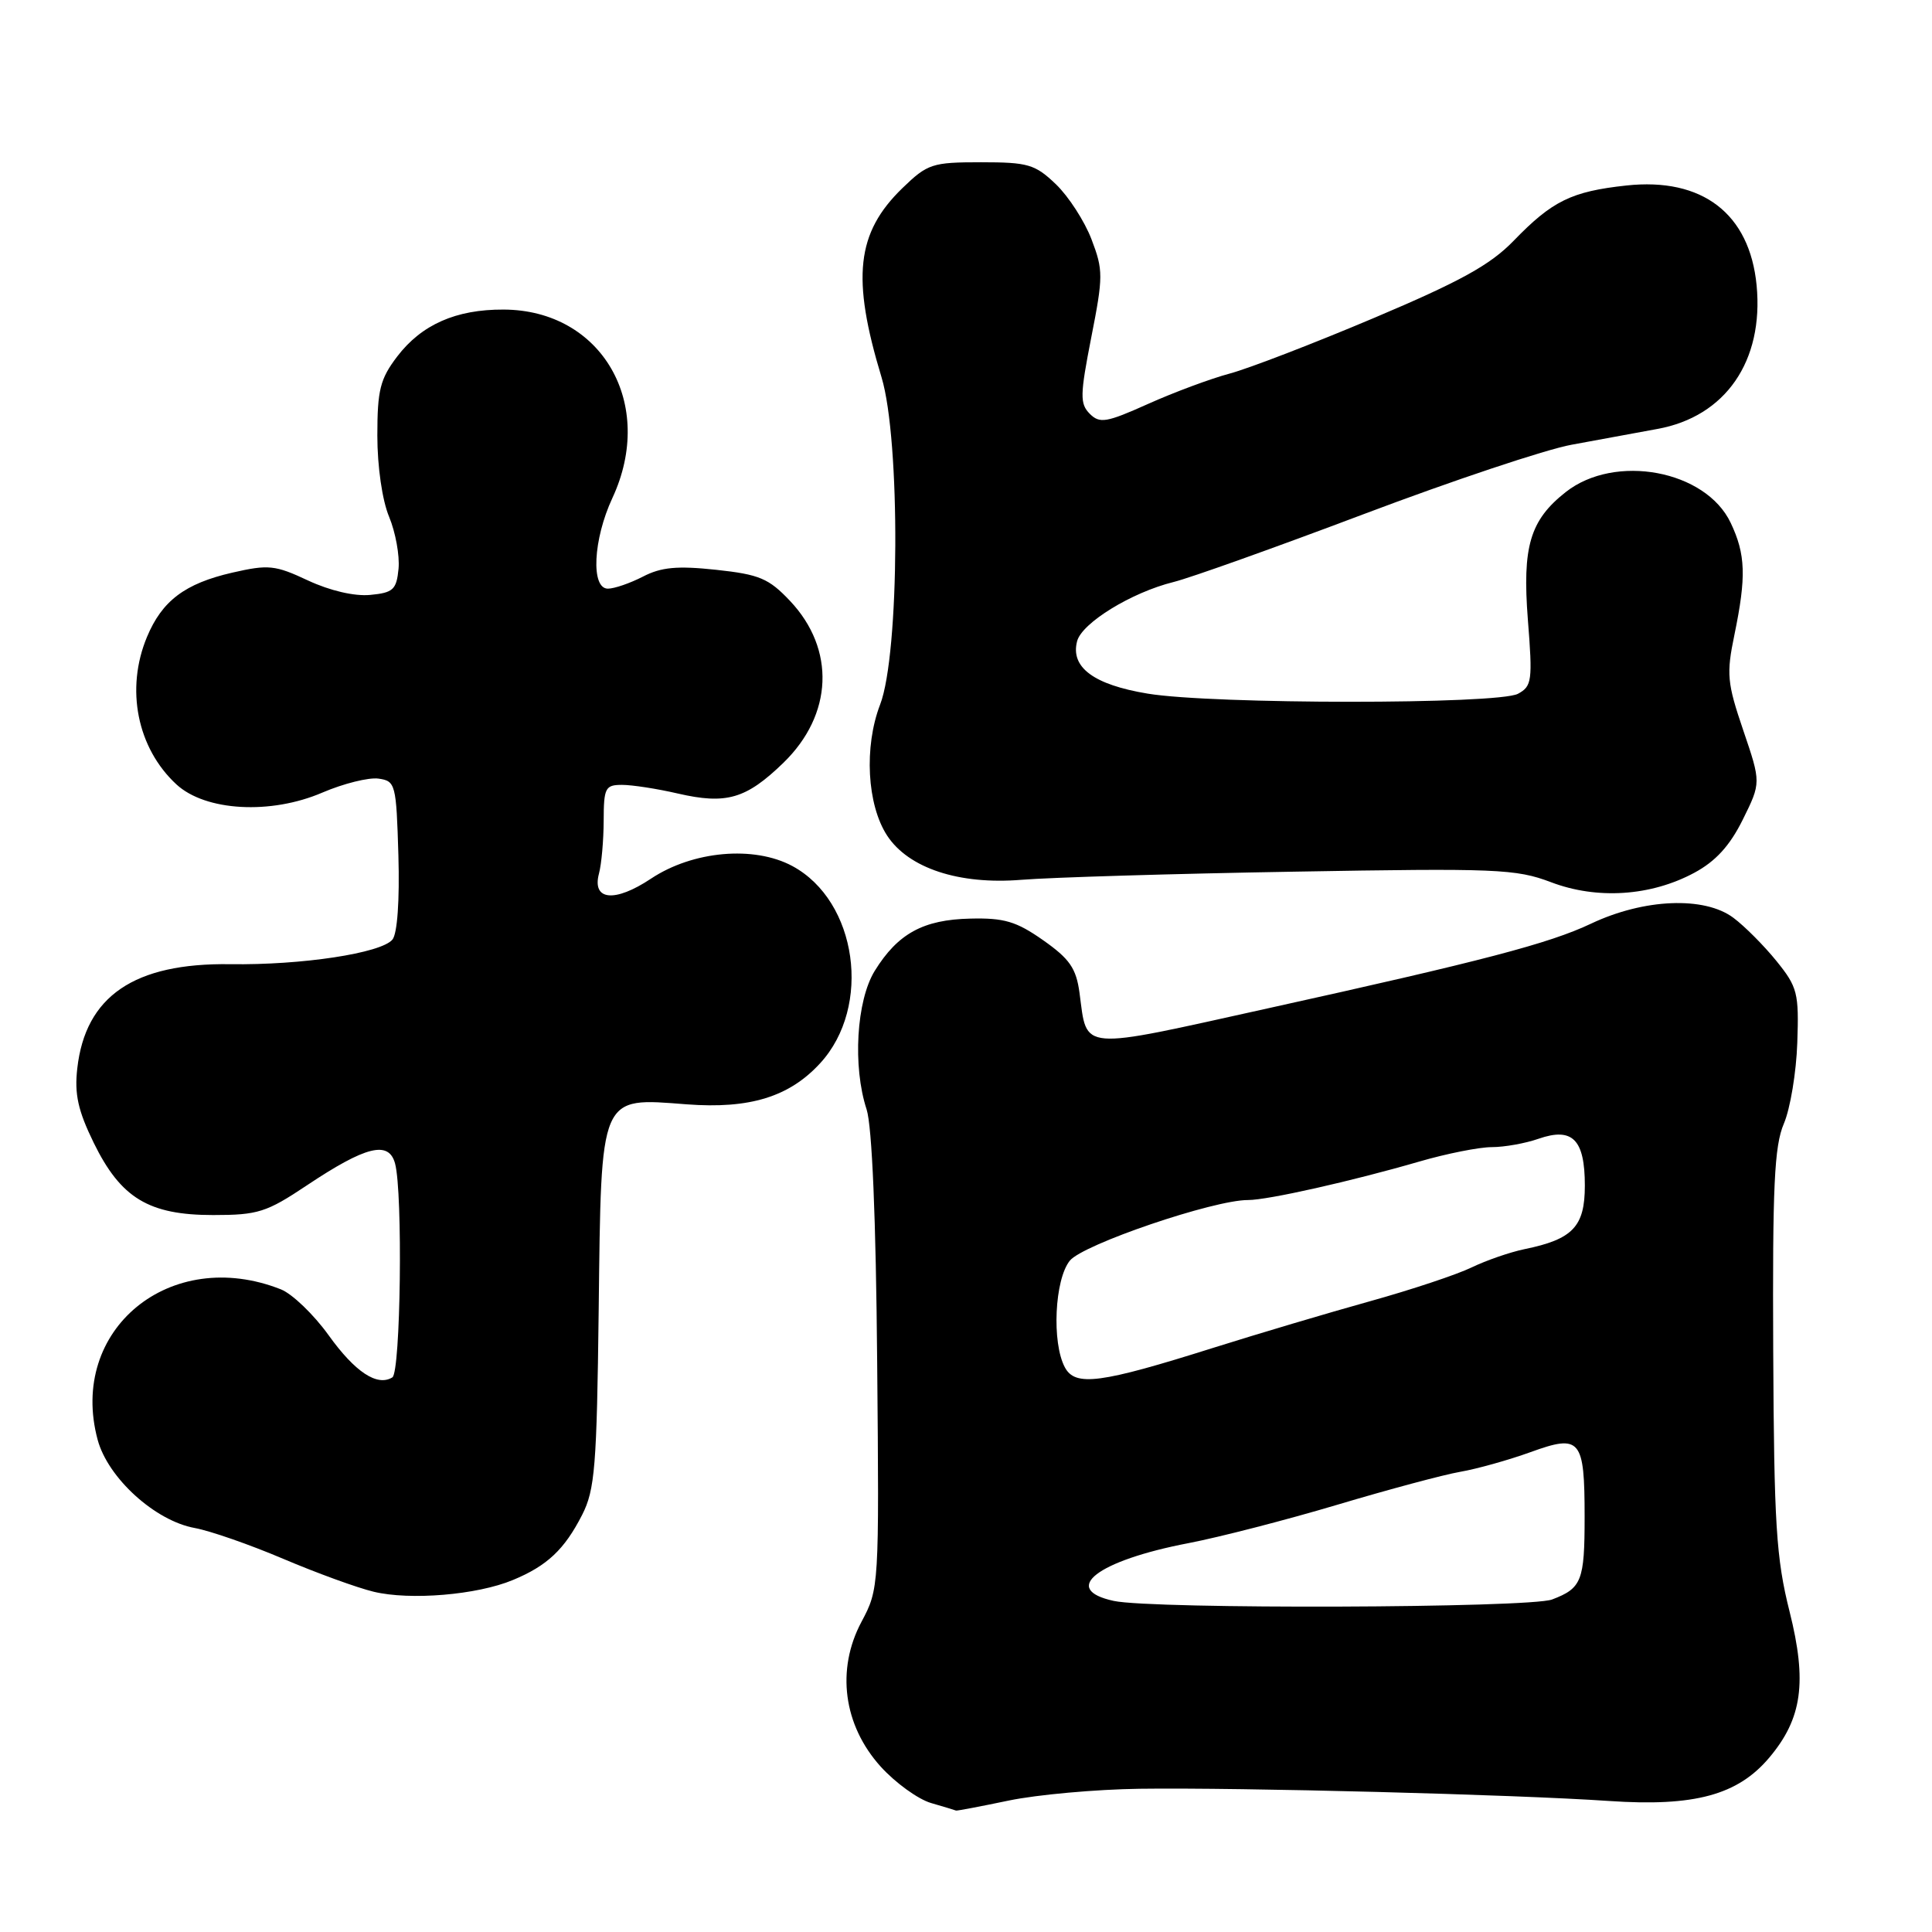 <?xml version="1.0" encoding="UTF-8" standalone="no"?>
<!DOCTYPE svg PUBLIC "-//W3C//DTD SVG 1.1//EN" "http://www.w3.org/Graphics/SVG/1.1/DTD/svg11.dtd" >
<svg xmlns="http://www.w3.org/2000/svg" xmlns:xlink="http://www.w3.org/1999/xlink" version="1.1" viewBox="0 0 256 256">
 <g >
 <path fill="currentColor"
d=" M 133.68 238.58 C 137.43 237.80 145.22 237.10 151.00 237.02 C 164.48 236.84 200.65 237.78 213.22 238.64 C 224.53 239.41 230.27 237.85 234.45 232.88 C 238.80 227.71 239.47 222.88 237.13 213.55 C 235.35 206.48 235.07 201.99 234.96 178.96 C 234.86 157.17 235.10 151.86 236.37 148.89 C 237.22 146.90 238.02 142.08 238.15 138.17 C 238.38 131.58 238.18 130.79 235.39 127.34 C 233.74 125.30 231.17 122.72 229.68 121.61 C 225.84 118.74 217.83 119.07 210.82 122.39 C 205.27 125.02 196.53 127.31 168.00 133.61 C 142.69 139.21 144.09 139.33 143.04 131.55 C 142.60 128.30 141.73 127.05 138.23 124.59 C 134.67 122.09 133.06 121.61 128.56 121.72 C 122.33 121.86 118.97 123.70 115.91 128.64 C 113.48 132.58 112.96 141.30 114.83 147.00 C 115.55 149.23 116.07 161.42 116.23 180.50 C 116.50 210.31 116.48 210.53 114.15 214.90 C 110.77 221.24 111.75 228.61 116.70 234.09 C 118.65 236.24 121.65 238.41 123.37 238.91 C 125.09 239.41 126.58 239.86 126.68 239.91 C 126.79 239.96 129.94 239.36 133.68 238.58 Z  M 67.96 209.36 C 72.50 207.48 74.79 205.32 77.13 200.74 C 78.83 197.41 79.08 194.33 79.33 173.54 C 79.67 144.77 79.38 145.44 91.00 146.33 C 99.34 146.96 104.59 145.34 108.68 140.88 C 115.57 133.37 113.60 119.40 105.00 114.76 C 99.91 112.02 91.81 112.74 86.27 116.42 C 81.45 119.63 78.41 119.33 79.37 115.74 C 79.70 114.51 79.98 111.36 79.99 108.75 C 80.00 104.39 80.20 104.00 82.42 104.00 C 83.76 104.00 87.07 104.51 89.79 105.14 C 96.24 106.63 98.86 105.87 103.81 101.07 C 110.37 94.70 110.73 86.04 104.69 79.63 C 101.86 76.64 100.64 76.12 94.88 75.50 C 89.74 74.95 87.61 75.15 85.20 76.40 C 83.49 77.28 81.40 78.00 80.55 78.00 C 78.27 78.00 78.59 71.48 81.14 66.00 C 86.95 53.53 79.75 41.06 66.72 41.02 C 60.42 40.99 55.86 43.01 52.63 47.24 C 50.37 50.21 50.00 51.67 50.00 57.72 C 50.00 61.82 50.65 66.31 51.56 68.48 C 52.41 70.53 52.97 73.62 52.81 75.35 C 52.54 78.14 52.10 78.54 49.05 78.83 C 46.96 79.03 43.72 78.27 40.82 76.92 C 36.45 74.87 35.58 74.78 30.77 75.88 C 24.51 77.32 21.48 79.60 19.48 84.39 C 16.60 91.28 18.17 99.13 23.38 103.94 C 27.23 107.49 35.87 107.97 42.72 105.02 C 45.52 103.82 48.86 102.99 50.15 103.17 C 52.41 103.49 52.51 103.87 52.79 113.35 C 52.96 119.32 52.65 123.71 52.00 124.50 C 50.50 126.30 39.99 127.90 30.50 127.76 C 17.79 127.58 11.32 131.99 10.24 141.57 C 9.85 144.98 10.34 147.17 12.42 151.43 C 16.01 158.76 19.71 161.00 28.25 161.00 C 34.17 161.00 35.31 160.64 40.64 157.08 C 48.48 151.85 51.52 151.09 52.35 154.18 C 53.39 158.07 53.09 181.83 51.99 182.51 C 49.98 183.75 47.05 181.81 43.54 176.92 C 41.57 174.18 38.73 171.45 37.23 170.85 C 22.58 165.05 9.01 176.19 12.94 190.78 C 14.30 195.84 20.55 201.52 25.81 202.47 C 27.84 202.84 33.10 204.67 37.50 206.54 C 41.90 208.41 47.30 210.38 49.50 210.91 C 54.33 212.08 63.22 211.34 67.96 209.36 Z  M 224.50 115.65 C 227.33 114.13 229.21 112.07 230.93 108.60 C 233.35 103.71 233.35 103.71 230.99 96.77 C 228.85 90.47 228.74 89.32 229.82 84.11 C 231.41 76.41 231.31 73.45 229.32 69.27 C 226.01 62.30 214.00 60.06 207.47 65.20 C 202.73 68.93 201.70 72.42 202.45 82.10 C 203.09 90.21 202.99 90.93 201.14 91.93 C 198.47 93.35 160.72 93.34 152.08 91.91 C 144.92 90.73 141.82 88.42 142.72 84.97 C 143.35 82.54 149.93 78.50 155.50 77.12 C 157.70 76.58 169.06 72.52 180.74 68.11 C 192.42 63.70 204.79 59.56 208.24 58.93 C 211.68 58.29 216.80 57.35 219.60 56.84 C 228.64 55.21 233.72 47.85 232.76 37.81 C 231.84 28.30 225.56 23.49 215.50 24.58 C 208.22 25.37 205.68 26.62 200.56 31.91 C 197.46 35.11 193.50 37.29 182.06 42.13 C 174.05 45.52 165.45 48.83 162.94 49.50 C 160.43 50.17 155.56 51.98 152.13 53.52 C 146.60 56.00 145.72 56.15 144.40 54.83 C 143.08 53.50 143.10 52.36 144.60 44.70 C 146.19 36.63 146.19 35.79 144.63 31.71 C 143.71 29.30 141.59 26.03 139.92 24.42 C 137.15 21.77 136.23 21.50 129.99 21.50 C 123.51 21.50 122.91 21.70 119.57 24.93 C 113.47 30.85 112.81 36.80 116.81 50.00 C 119.33 58.33 119.21 86.65 116.62 93.36 C 114.47 98.95 114.88 106.64 117.55 110.72 C 120.38 115.04 127.07 117.25 135.32 116.58 C 139.27 116.26 155.55 115.77 171.50 115.50 C 198.27 115.03 200.88 115.14 205.50 116.89 C 211.61 119.22 218.74 118.75 224.50 115.65 Z  M 147.58 212.13 C 140.46 210.59 145.38 206.79 157.50 204.47 C 161.56 203.69 170.41 201.41 177.19 199.39 C 183.96 197.37 191.30 195.40 193.50 195.02 C 195.70 194.64 199.88 193.47 202.79 192.42 C 209.43 190.01 209.97 190.65 209.97 201.00 C 209.97 209.47 209.59 210.45 205.66 211.94 C 202.66 213.08 152.74 213.25 147.58 212.13 Z  M 141.10 181.18 C 139.35 177.91 139.74 169.54 141.76 167.04 C 143.52 164.88 160.82 158.99 165.38 159.01 C 167.96 159.02 179.16 156.50 188.07 153.91 C 191.68 152.86 196.01 152.00 197.67 152.00 C 199.34 152.00 202.13 151.50 203.87 150.89 C 208.37 149.33 210.00 150.98 210.00 157.10 C 210.00 162.53 208.41 164.21 202.00 165.52 C 200.07 165.92 196.93 167.01 195.00 167.94 C 193.07 168.88 187.00 170.90 181.50 172.43 C 176.00 173.96 166.69 176.73 160.81 178.58 C 145.79 183.32 142.48 183.76 141.10 181.18 Z "/>
</g>
</svg>